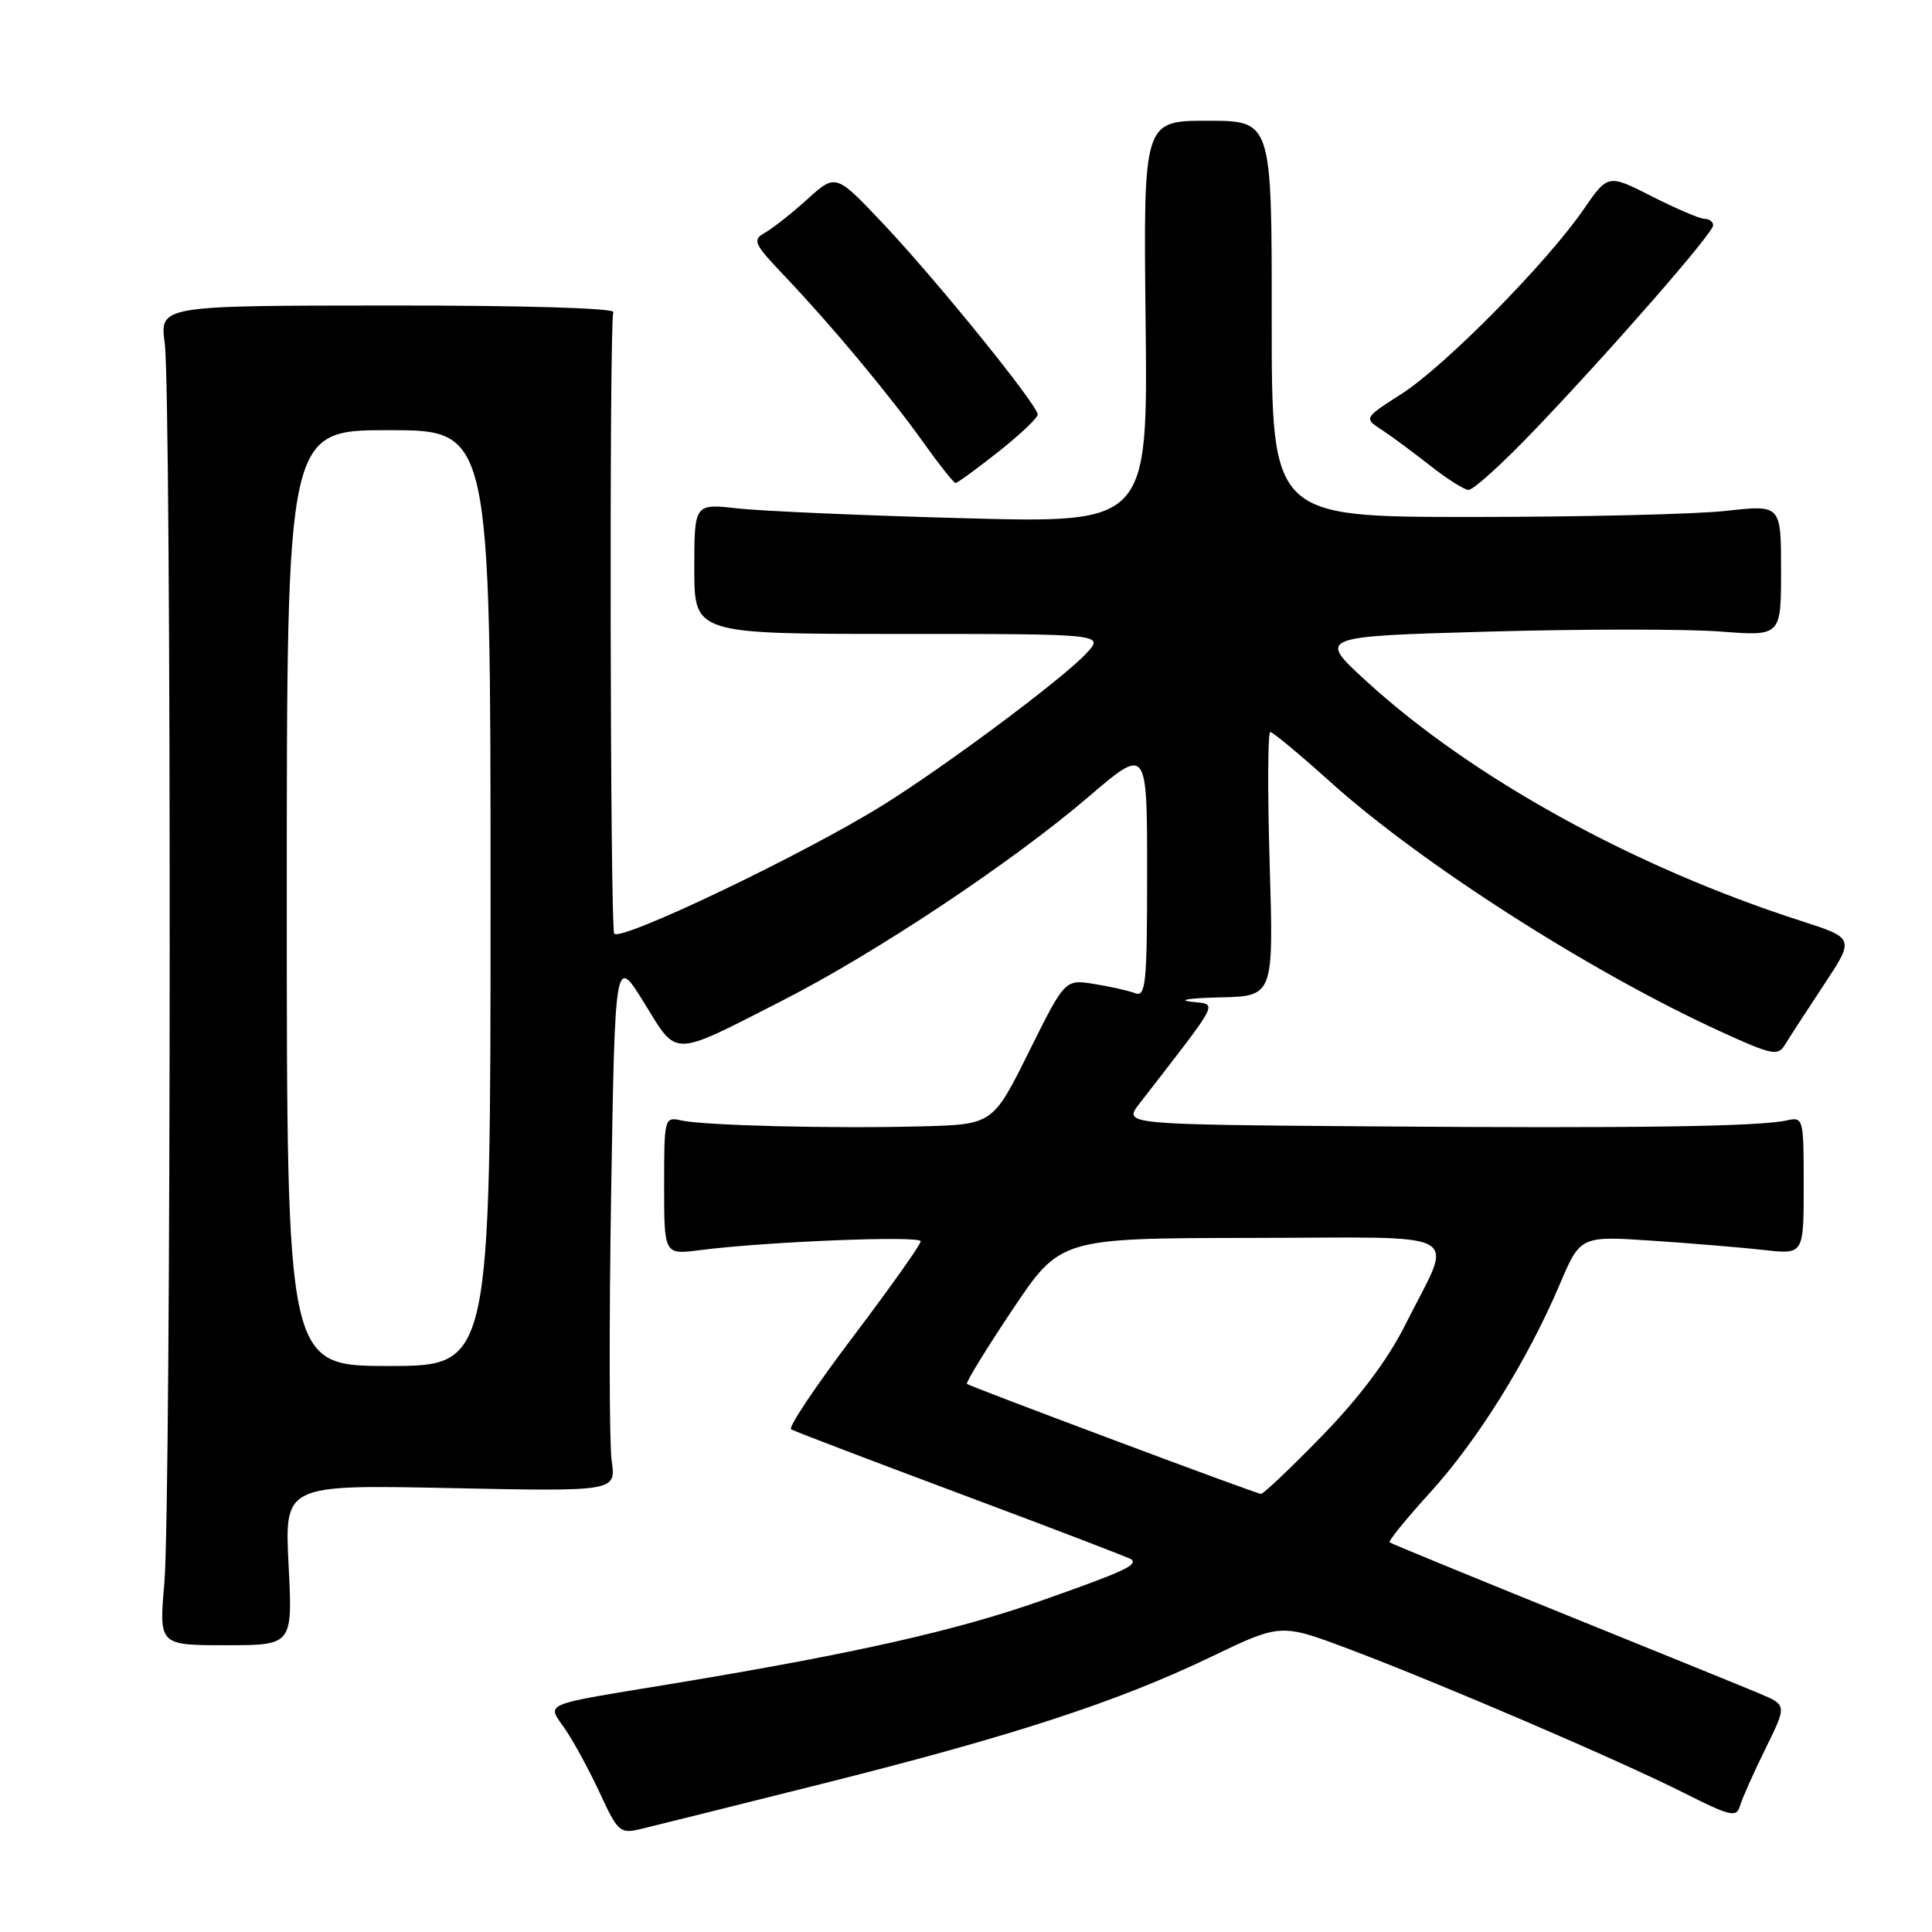 <?xml version="1.0" encoding="UTF-8" standalone="no"?>
<!DOCTYPE svg PUBLIC "-//W3C//DTD SVG 1.1//EN" "http://www.w3.org/Graphics/SVG/1.1/DTD/svg11.dtd" >
<svg xmlns="http://www.w3.org/2000/svg" xmlns:xlink="http://www.w3.org/1999/xlink" version="1.1" viewBox="0 0 256 256">
 <g >
 <path fill="currentColor"
d=" M 108.74 236.41 C 134.13 230.05 148.00 225.53 160.45 219.55 C 169.70 215.11 169.70 215.11 178.67 218.48 C 190.71 223.01 214.56 233.25 223.11 237.56 C 229.35 240.70 230.10 240.87 230.56 239.27 C 230.85 238.30 232.36 234.90 233.93 231.72 C 236.78 225.93 236.78 225.93 233.14 224.40 C 231.14 223.56 219.38 218.78 207.00 213.77 C 194.62 208.76 184.33 204.53 184.13 204.37 C 183.92 204.22 186.33 201.25 189.48 197.79 C 195.78 190.87 202.39 180.25 206.65 170.24 C 209.40 163.76 209.40 163.76 218.95 164.40 C 224.20 164.75 230.86 165.31 233.75 165.63 C 239.00 166.23 239.00 166.23 239.00 157.10 C 239.00 148.14 238.96 147.97 236.75 148.46 C 233.08 149.28 216.53 149.52 181.67 149.25 C 148.85 149.00 148.85 149.00 150.97 146.25 C 161.97 132.03 161.40 133.17 157.78 132.73 C 155.98 132.50 157.71 132.25 161.63 132.16 C 168.76 132.00 168.76 132.00 168.24 114.50 C 167.95 104.88 167.99 97.00 168.32 97.00 C 168.66 97.00 172.21 99.95 176.22 103.56 C 188.26 114.41 210.78 128.82 228.00 136.69 C 234.77 139.79 235.60 139.96 236.50 138.46 C 237.05 137.55 239.36 133.99 241.63 130.56 C 245.76 124.32 245.76 124.32 238.63 122.02 C 216.51 114.91 195.04 103.06 181.04 90.25 C 174.57 84.33 174.57 84.33 197.24 83.69 C 209.71 83.34 223.53 83.34 227.96 83.68 C 236.00 84.30 236.00 84.30 236.00 75.59 C 236.00 66.88 236.00 66.88 228.75 67.69 C 224.76 68.14 209.57 68.50 195.00 68.50 C 168.50 68.50 168.50 68.50 168.51 42.25 C 168.52 16.00 168.52 16.00 160.01 16.00 C 151.50 16.00 151.50 16.00 151.80 42.66 C 152.09 69.32 152.09 69.32 127.80 68.67 C 114.43 68.31 100.91 67.72 97.75 67.37 C 92.00 66.72 92.00 66.72 92.00 75.36 C 92.00 84.00 92.00 84.00 119.17 84.00 C 146.35 84.00 146.35 84.00 143.92 86.60 C 140.78 89.97 125.33 101.49 116.96 106.70 C 106.52 113.19 82.40 124.73 81.39 123.72 C 80.84 123.17 80.72 42.25 81.27 41.37 C 81.61 40.83 69.45 40.47 51.50 40.48 C 21.16 40.50 21.16 40.50 21.83 45.50 C 22.73 52.23 22.69 199.32 21.78 209.75 C 21.06 218.00 21.06 218.00 29.92 218.00 C 38.78 218.00 38.78 218.00 38.24 207.37 C 37.70 196.73 37.70 196.73 59.66 197.18 C 81.63 197.63 81.63 197.63 81.05 193.57 C 80.73 191.33 80.70 175.36 80.98 158.07 C 81.50 126.64 81.50 126.64 85.34 132.86 C 89.83 140.14 88.82 140.15 103.50 132.67 C 115.96 126.33 134.06 114.29 144.25 105.57 C 152.00 98.94 152.00 98.94 152.00 115.58 C 152.00 130.36 151.82 132.15 150.41 131.60 C 149.54 131.27 147.09 130.72 144.97 130.38 C 141.11 129.76 141.11 129.76 136.33 139.38 C 131.55 149.00 131.55 149.00 122.02 149.25 C 110.30 149.56 93.28 149.14 90.25 148.46 C 88.04 147.97 88.00 148.14 88.00 157.11 C 88.00 166.26 88.00 166.26 92.75 165.65 C 101.66 164.51 122.00 163.70 122.00 164.48 C 122.00 164.91 117.97 170.59 113.05 177.10 C 108.12 183.61 104.42 189.14 104.82 189.39 C 105.22 189.64 115.44 193.53 127.52 198.05 C 139.61 202.57 149.69 206.43 149.92 206.63 C 150.77 207.39 148.90 208.25 137.99 212.09 C 126.80 216.03 113.52 219.04 90.00 222.95 C 71.00 226.10 72.46 225.49 75.00 229.29 C 76.18 231.05 78.23 234.87 79.57 237.77 C 81.82 242.66 82.19 242.99 84.75 242.39 C 86.26 242.03 97.06 239.34 108.74 236.41 Z  M 203.08 57.25 C 213.37 46.50 227.00 30.90 227.00 29.86 C 227.00 29.39 226.49 29.00 225.87 29.00 C 225.25 29.00 222.12 27.66 218.90 26.03 C 213.06 23.06 213.06 23.06 209.81 27.78 C 204.96 34.82 191.50 48.47 185.76 52.16 C 180.71 55.40 180.71 55.40 183.08 56.95 C 184.38 57.80 187.26 59.93 189.47 61.67 C 191.69 63.42 193.98 64.88 194.58 64.92 C 195.17 64.97 198.99 61.51 203.08 57.25 Z  M 132.28 59.87 C 135.15 57.60 137.50 55.38 137.50 54.93 C 137.50 53.68 124.25 37.31 117.13 29.75 C 110.75 22.99 110.75 22.99 107.01 26.37 C 104.96 28.23 102.42 30.23 101.39 30.82 C 99.64 31.80 99.84 32.25 104.07 36.69 C 110.26 43.21 117.92 52.40 122.44 58.75 C 124.50 61.64 126.38 64.00 126.62 64.00 C 126.86 64.00 129.41 62.14 132.28 59.87 Z  M 147.50 190.78 C 137.05 186.87 128.33 183.54 128.13 183.38 C 127.93 183.22 130.63 178.82 134.13 173.58 C 140.50 164.07 140.50 164.07 165.82 164.03 C 194.95 163.99 192.64 162.70 186.23 175.50 C 183.91 180.13 180.18 185.12 175.19 190.25 C 171.05 194.51 167.39 197.98 167.08 197.95 C 166.76 197.93 157.95 194.70 147.50 190.78 Z  M 38.00 119.00 C 38.00 57.00 38.00 57.00 51.50 57.00 C 65.00 57.00 65.00 57.00 65.00 119.00 C 65.00 181.00 65.00 181.00 51.50 181.00 C 38.00 181.00 38.00 181.00 38.00 119.00 Z "/>
</g>
</svg>